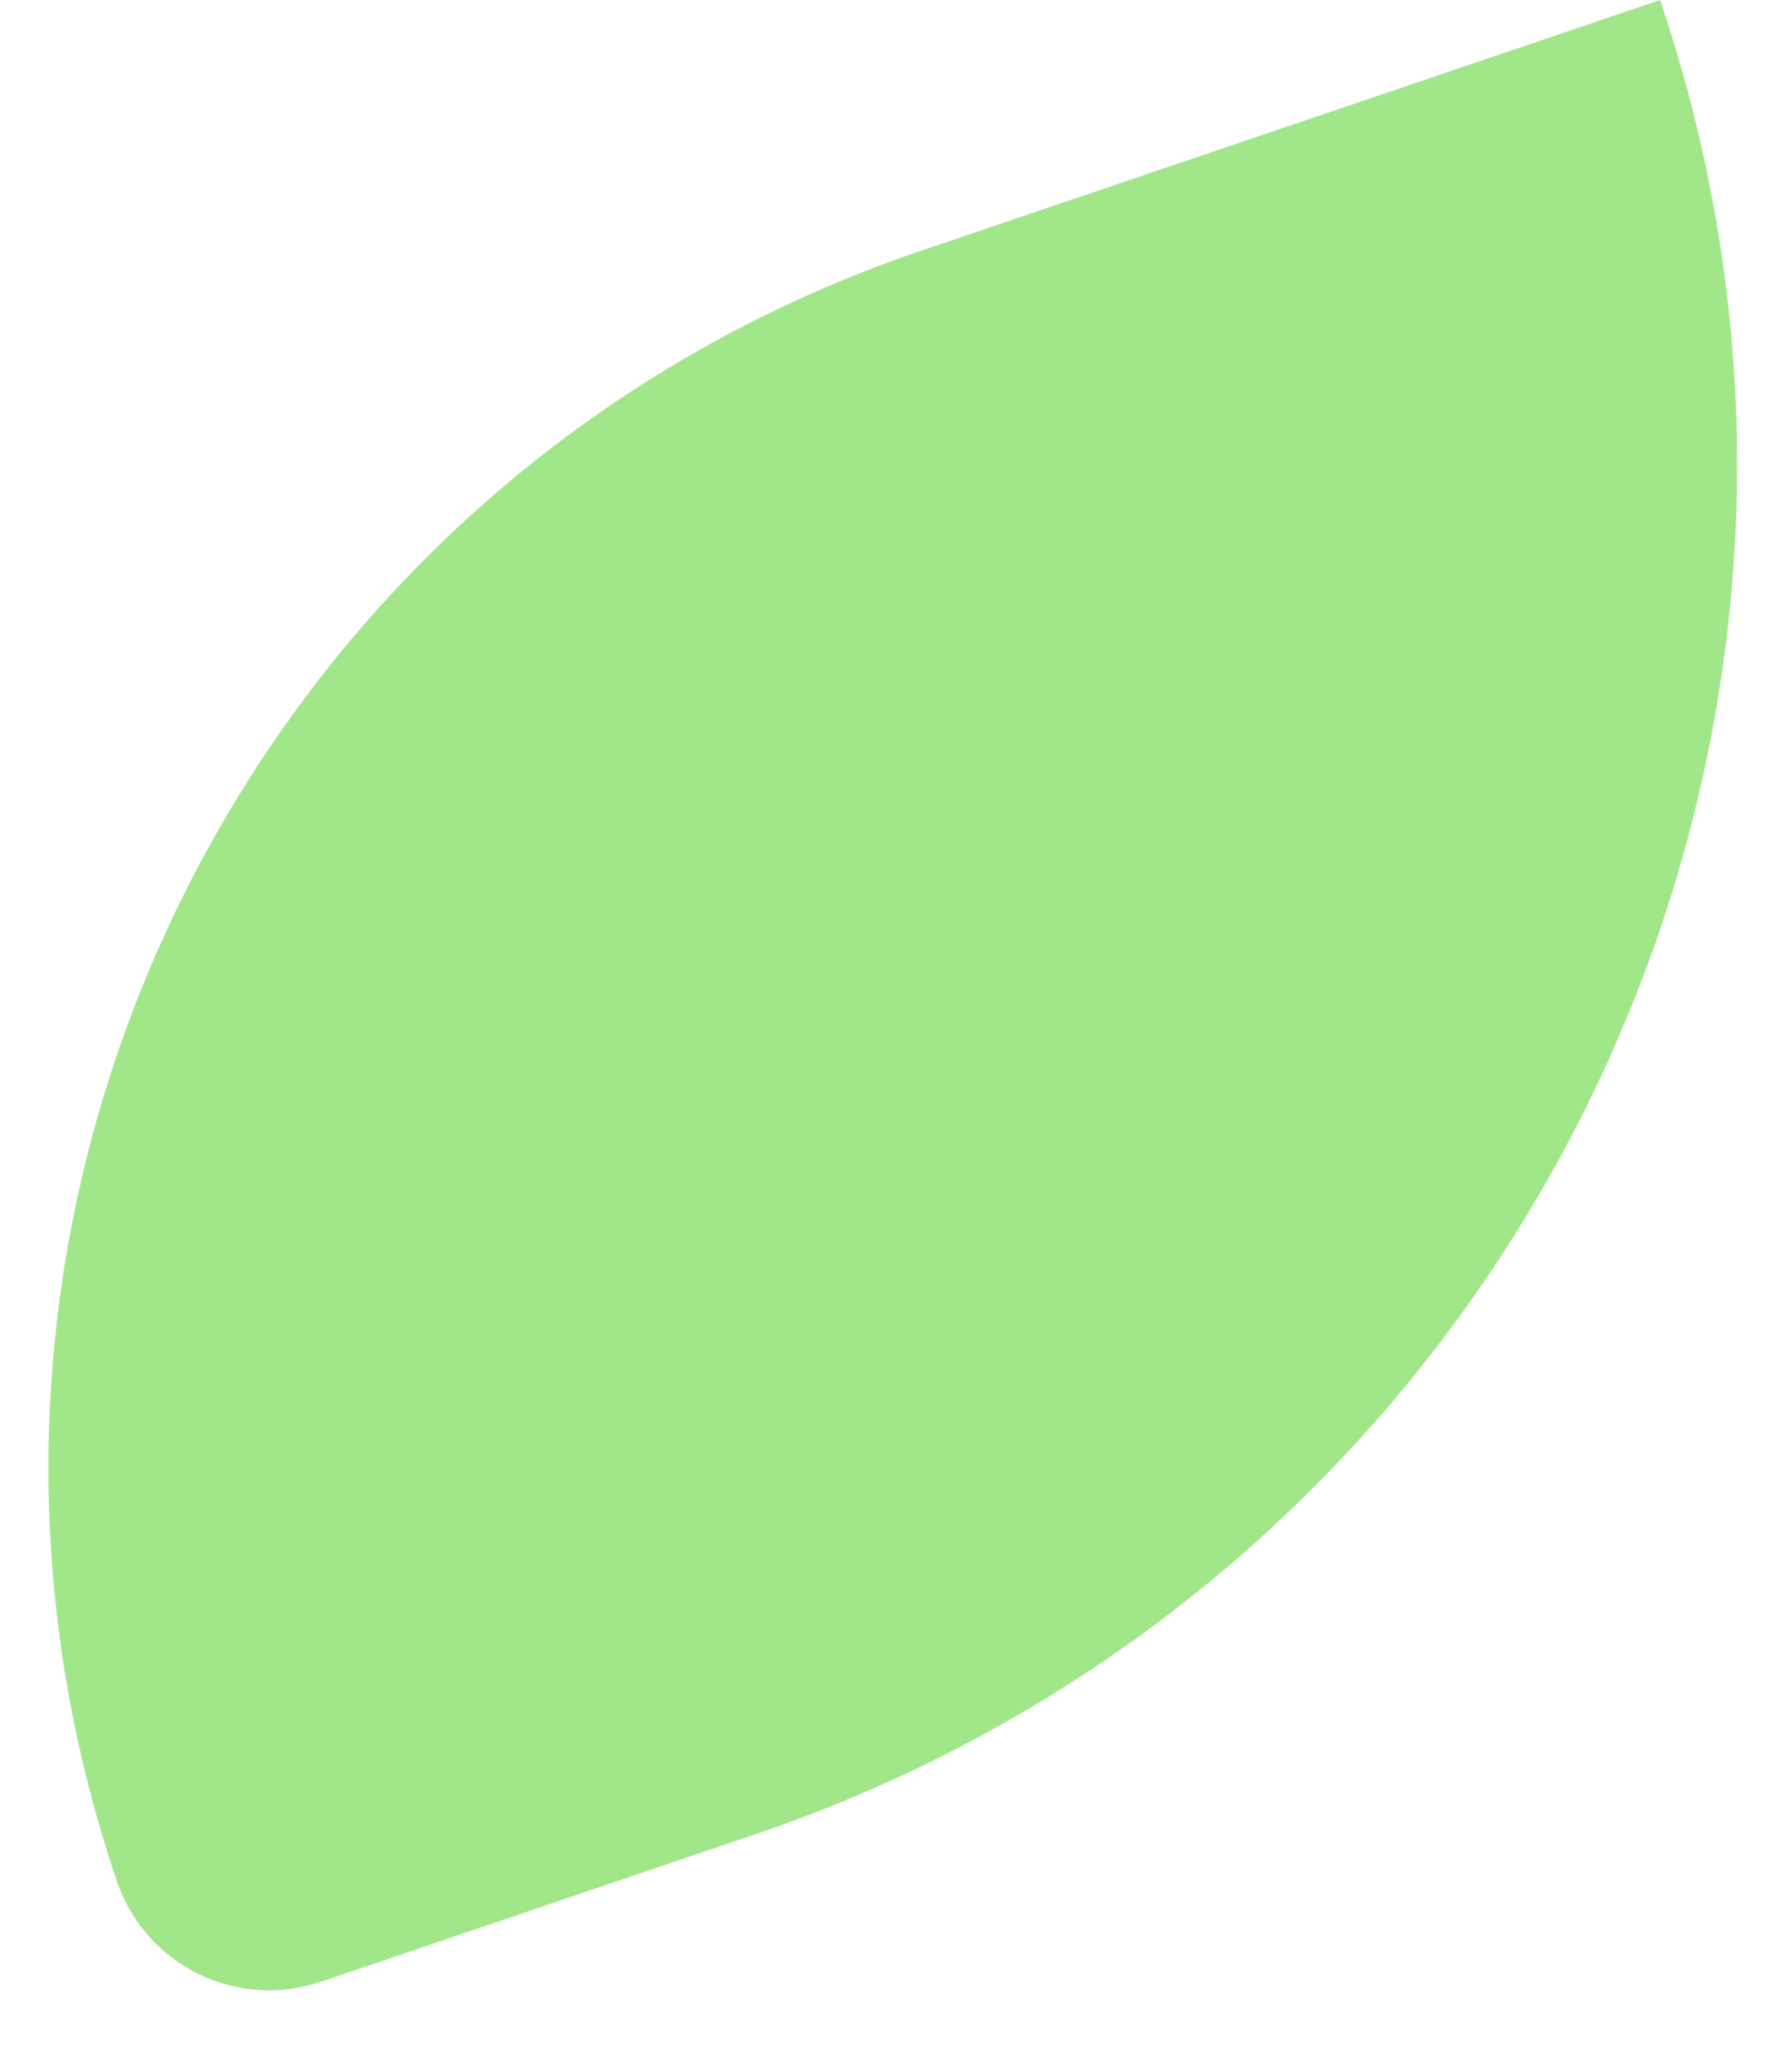 <svg width="12" height="14" viewBox="0 0 12 14" fill="none" xmlns="http://www.w3.org/2000/svg">
<path d="M0.79 12.712C-0.751 8.168 1.684 3.235 6.228 1.694L11.223 4.55058e-05C12.957 5.112 10.218 10.662 5.106 12.395L2.168 13.392C1.6 13.585 0.983 13.28 0.79 12.712Z" fill="#A2E68A"/>
</svg>
